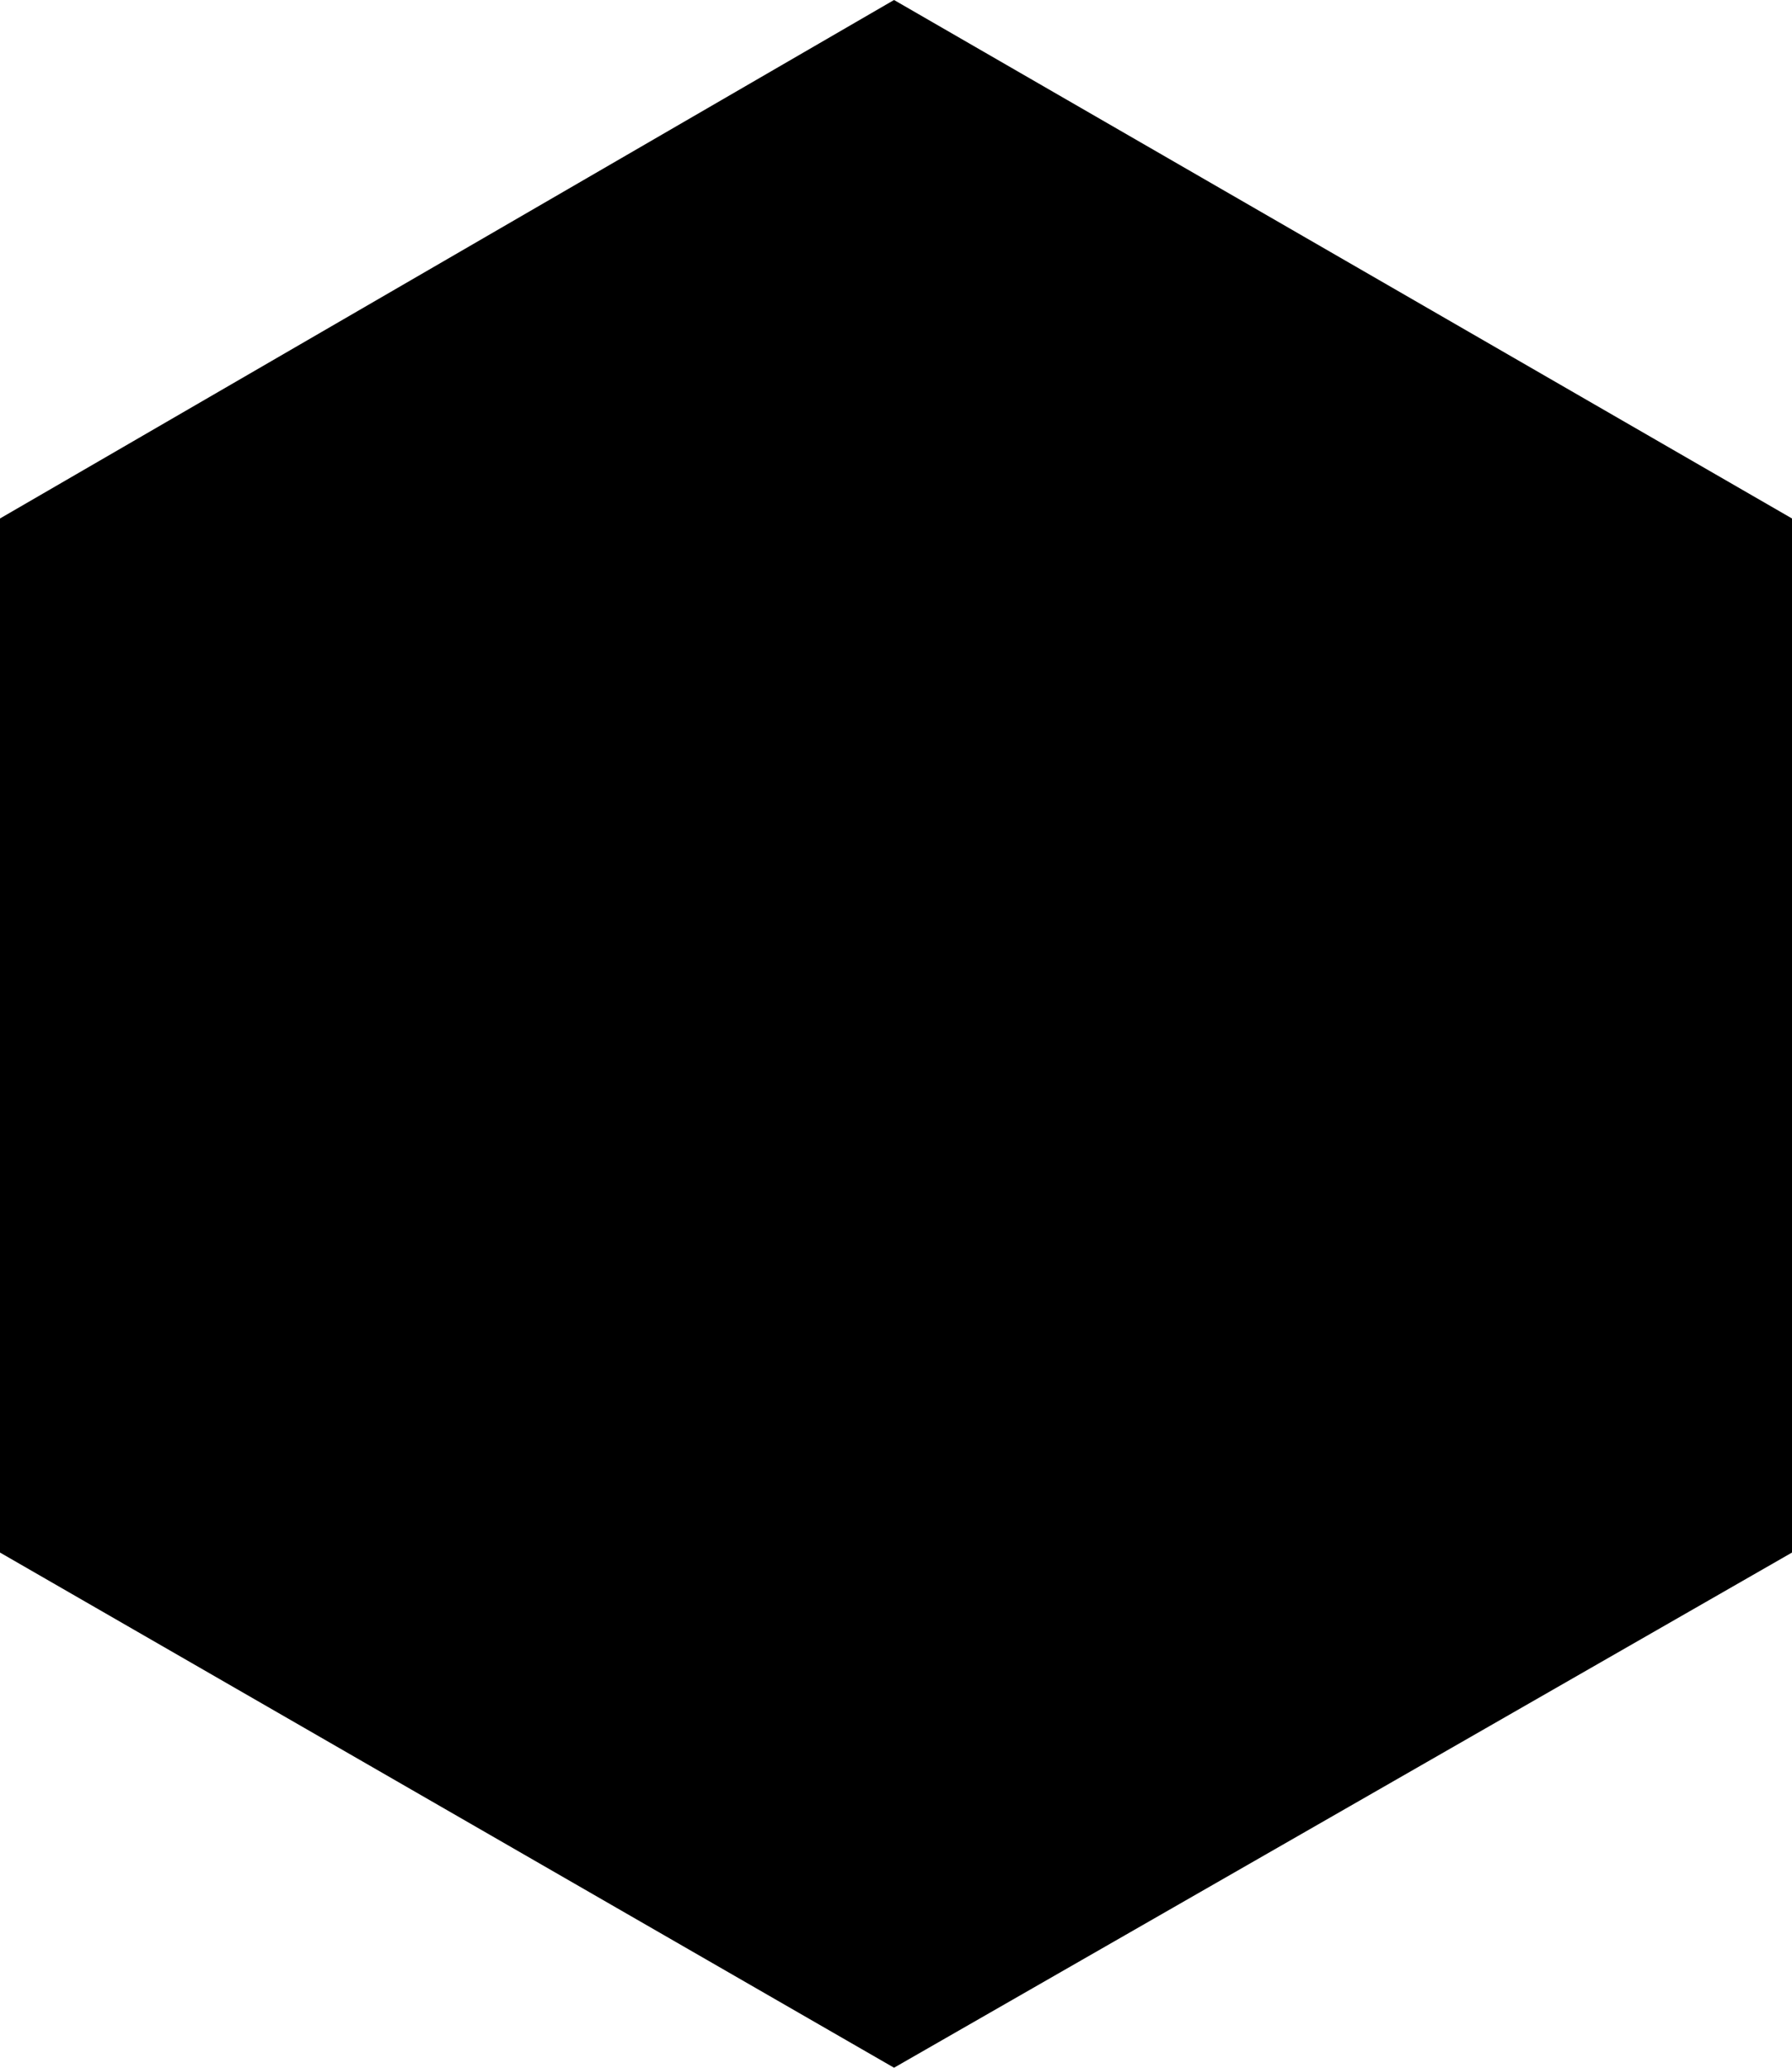<?xml version="1.0" encoding="iso-8859-1"?>
<!-- Generator: Adobe Illustrator 18.1.1, SVG Export Plug-In . SVG Version: 6.00 Build 0)  -->
<svg version="1.1" xmlns="http://www.w3.org/2000/svg" xmlns:xlink="http://www.w3.org/1999/xlink" x="0px" y="0px"
	 viewBox="0 0 104 120" style="enable-background:new 0 0 104 120;" xml:space="preserve">
<g id="clock_1_">
	<polygon id="clock" points="51.886,0 104,30.09 104,90.102 51.886,120 0,90.102 0,30.09 	"/>
</g>
<g id="hour_2_" style="display:none;">
	<g id="hour_1_" style="display:inline;">
		<polygon id="hour" style="fill:#FFFFFF;" points="56,60 52.676,34 51.324,34 48,60 		"/>
		<circle id="center_offset_1_" style="fill:#FFFFFF;" cx="52" cy="60" r="6"/>
	</g>
</g>
<g id="minute_2_" style="display:none;">
	<g id="minute_1_" style="display:inline;">
		<g id="minute">
			<polygon style="fill:#FFFFFF;" points="56,60 52.676,17 51.324,17 48,60 			"/>
			<path d="M52.838,17L56,60h-8l3.324-43H53 M53.602,16h-0.926h-1.353h-0.926l-0.071,0.923l-3.324,43L46.92,61H48h8h1.08
				l-0.083-1.077l-3.324-43L53.602,16L53.602,16z"/>
		</g>
		<circle id="center_offset" style="fill:#FFFFFF;" cx="52" cy="60" r="6"/>
		<circle id="center" cx="52" cy="60" r="4"/>
	</g>
</g>
<g id="second_1_" style="display:none;">
	<polygon id="second" style="display:inline;fill:#FFFFFF;" points="50,8 51.662,14 52.338,14 54,8 	"/>
</g>
</svg>
